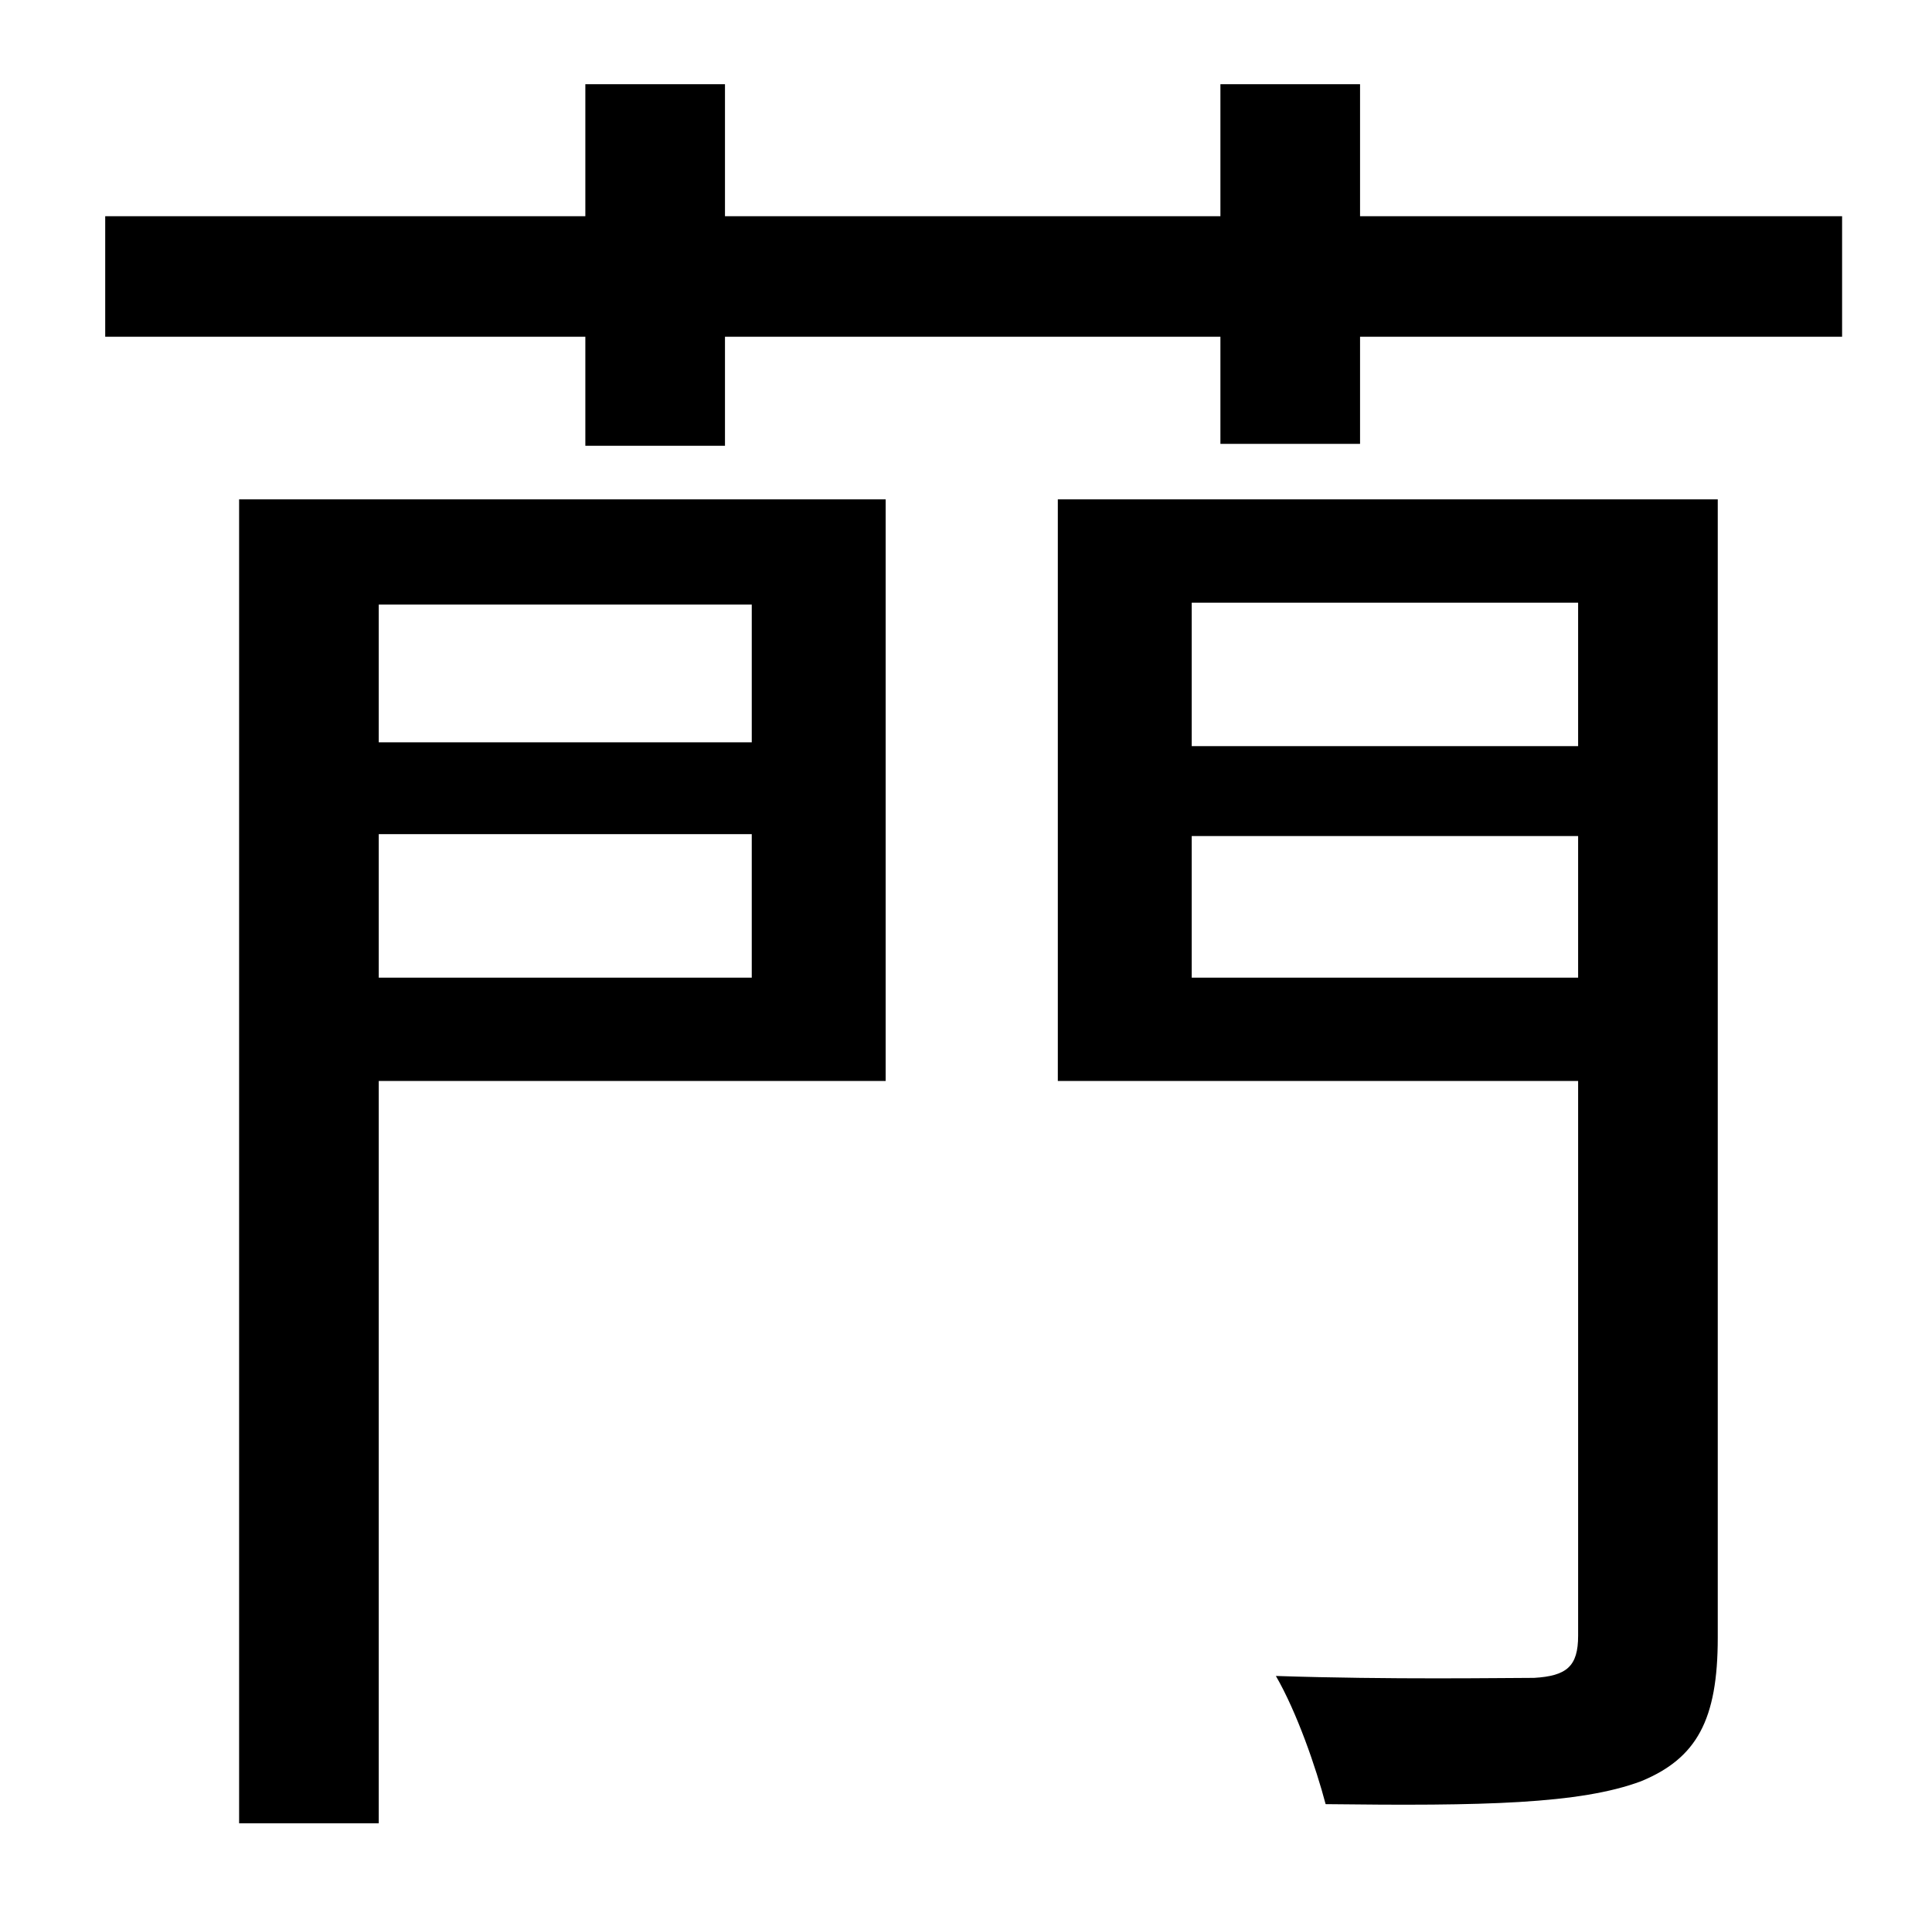 <?xml version="1.0" standalone="no"?>
<!DOCTYPE svg PUBLIC "-//W3C//DTD SVG 1.1//EN" "http://www.w3.org/Graphics/SVG/1.1/DTD/svg11.dtd" >
<svg xmlns="http://www.w3.org/2000/svg" xmlns:xlink="http://www.w3.org/1999/xlink" version="1.1" viewBox="-10 0 1010 1000">
   <path fill="currentColor"
d="M383 316h-195v72h195v-72zM188 511h195v-75h-195v75zM453 261v304h-265v388h-73v-692h338zM613 511h202v-74h-202v74zM815 315h-202v75h202v-75zM888 261v595c0 43 -11 63 -40 75c-32 12 -83 13 -165 12c-5 -19 -15 -48 -26 -67c60 2 119 1 135 1c17 -1 23 -6 23 -22
v-290h-272v-304h345zM701 113h252v63h-252v56h-73v-56h-259v57h-73v-57h-251v-63h251v-69h73v69h259v-69h73v69z" />
</svg>
